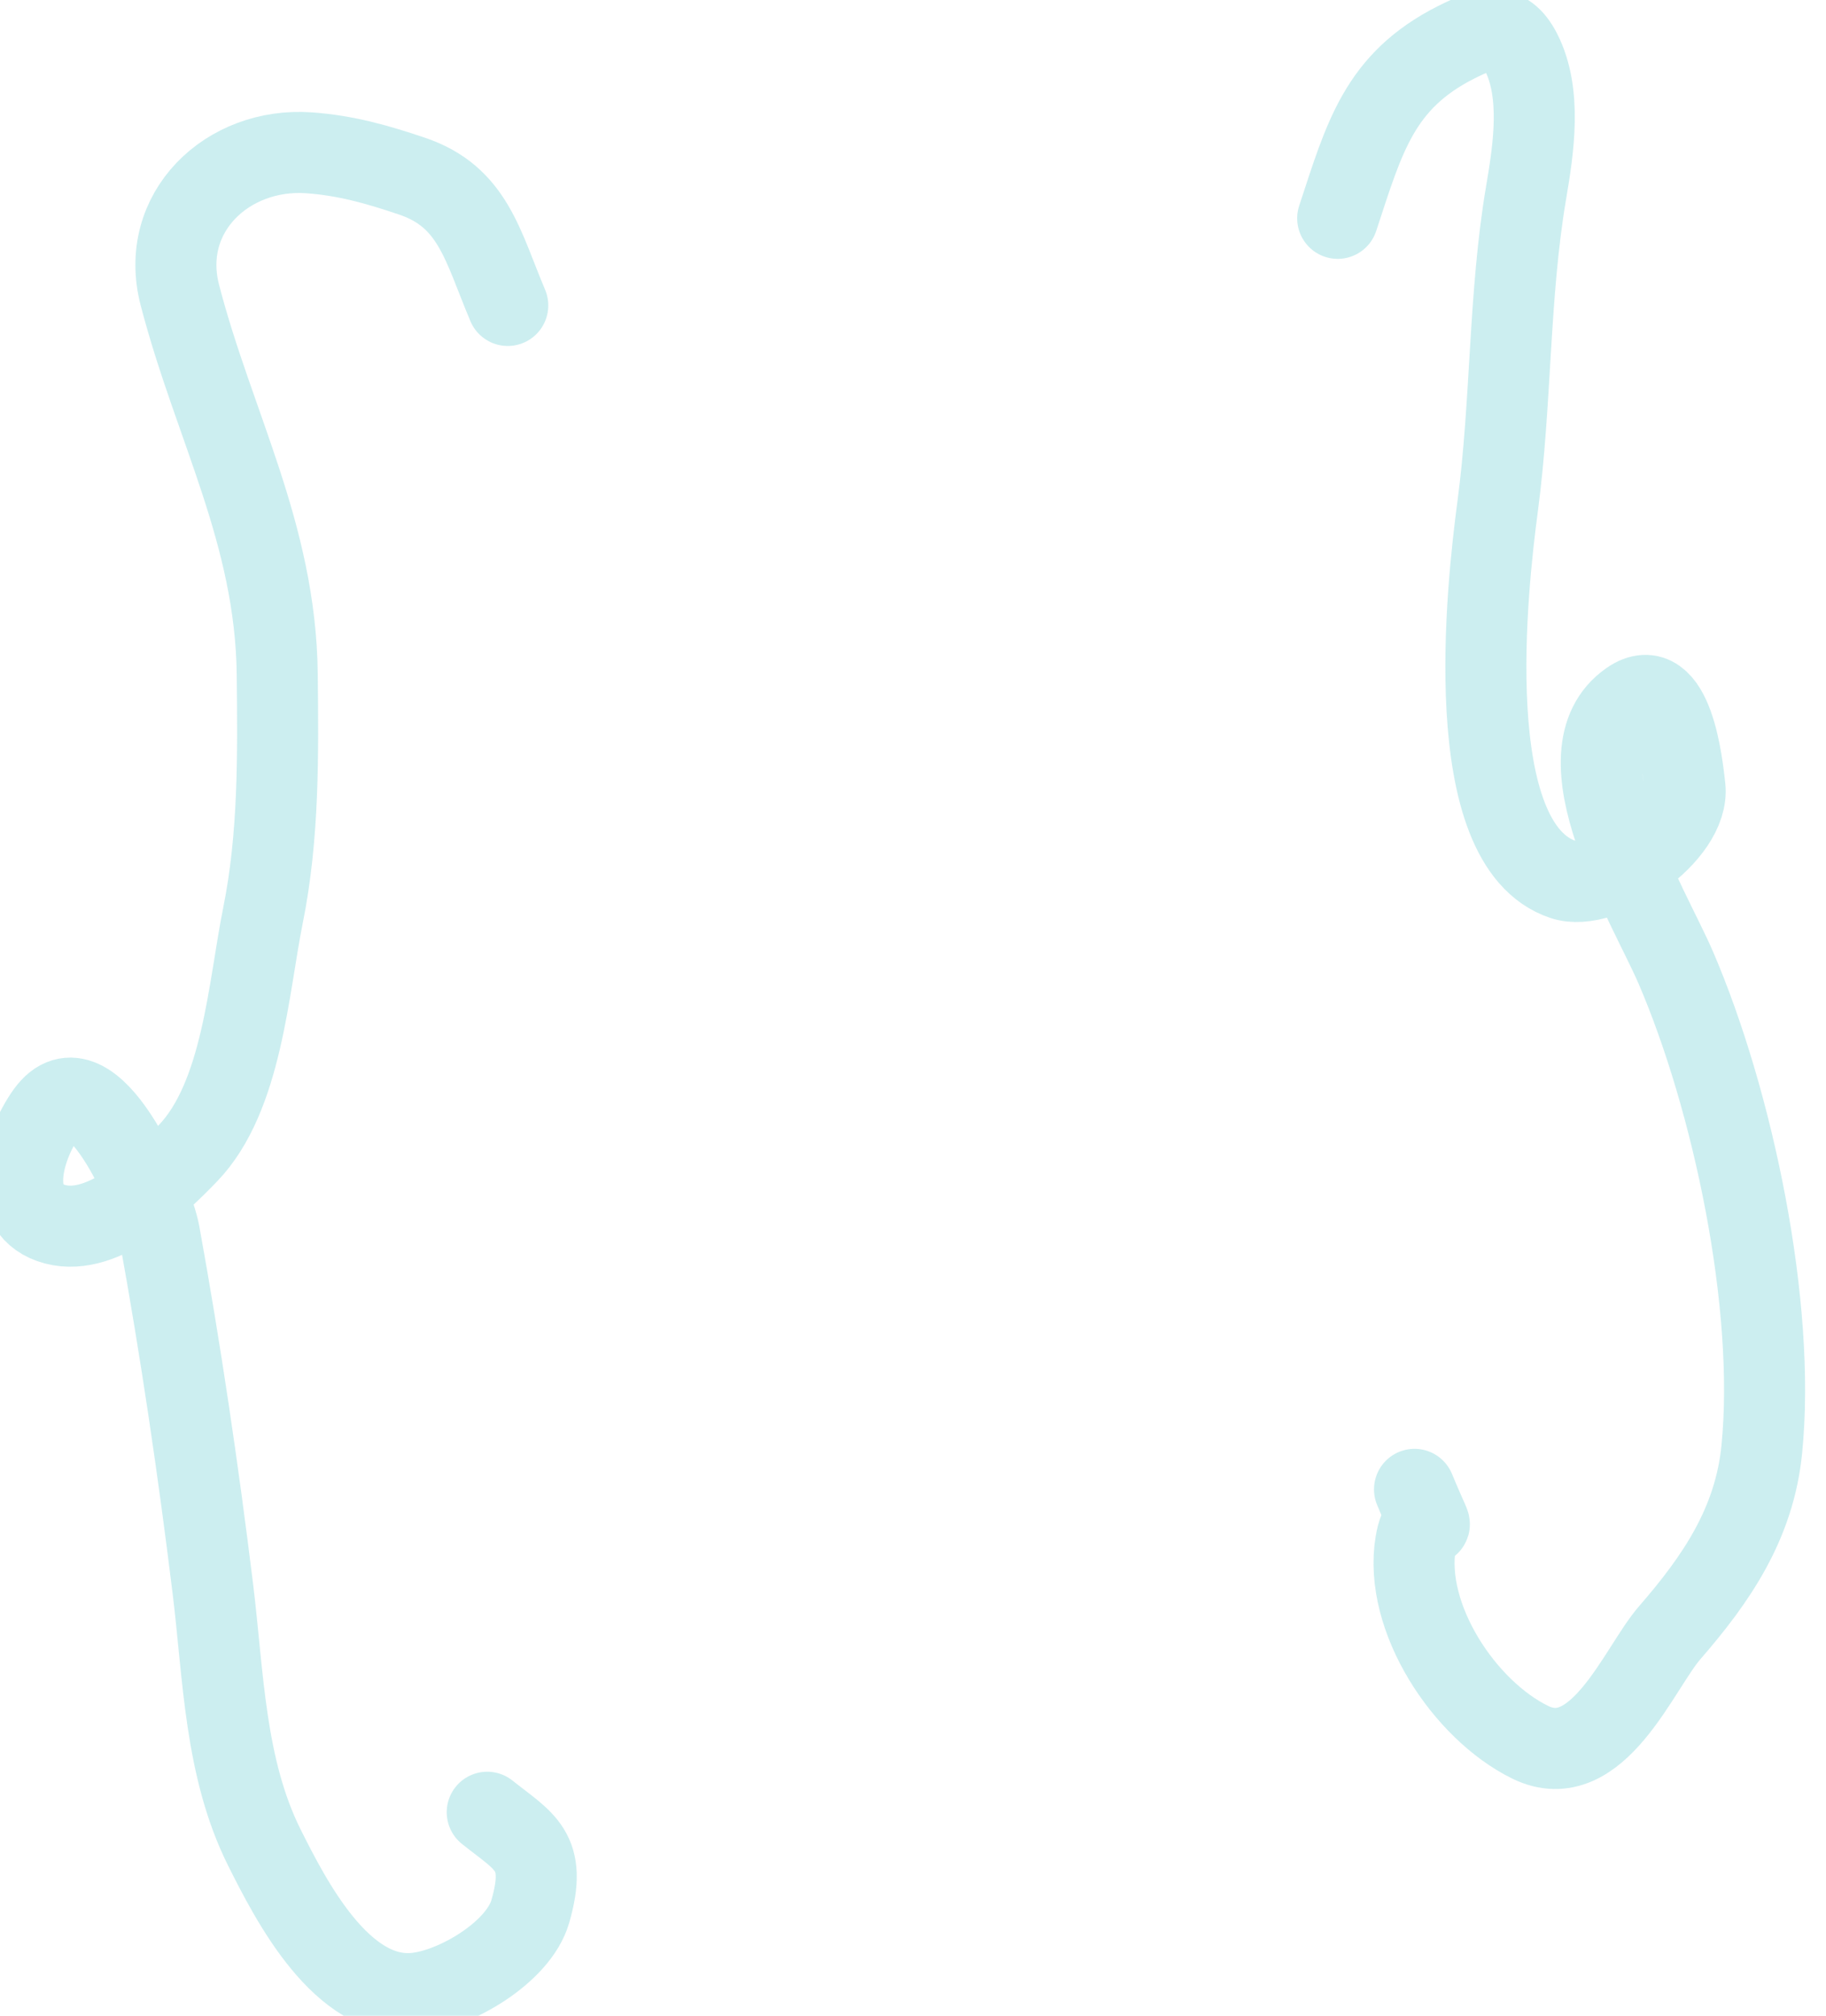 <svg width="29" height="32" viewBox="0 0 29 32" fill="none" xmlns="http://www.w3.org/2000/svg">
<path d="M21.245 3.466C21.669 2.18 21.903 1.29 23.125 0.672C23.578 0.444 23.907 0.338 24.156 0.826C24.49 1.48 24.356 2.359 24.237 3.059C23.96 4.691 24.005 6.392 23.785 8.04C23.619 9.288 23.155 13.405 24.825 13.962C25.476 14.179 26.842 13.238 26.76 12.497C26.722 12.159 26.569 10.656 25.883 11.132C24.689 11.961 26.189 14.372 26.615 15.363C27.516 17.457 28.21 20.716 27.98 23.011C27.862 24.19 27.258 25.068 26.516 25.922C26.029 26.482 25.37 28.183 24.301 27.658C23.255 27.145 22.286 25.68 22.483 24.494C22.605 23.768 22.914 24.721 22.465 23.644" stroke="#00ADB5" stroke-opacity="0.2" stroke-width="1.287" stroke-linecap="round" stroke-linejoin="round"/>
<path d="M8.064 4.849C7.665 3.907 7.516 3.124 6.545 2.797C5.993 2.61 5.493 2.468 4.909 2.426C3.617 2.333 2.514 3.371 2.857 4.686C3.399 6.769 4.378 8.471 4.403 10.707C4.417 11.984 4.43 13.275 4.177 14.531C3.945 15.678 3.846 17.415 2.983 18.31C2.488 18.824 1.58 19.689 0.804 19.413C0.073 19.153 0.385 18.163 0.741 17.668C1.44 16.698 2.428 19.009 2.531 19.576C2.869 21.434 3.151 23.351 3.381 25.226C3.55 26.602 3.566 28.064 4.199 29.331C4.623 30.178 5.428 31.747 6.586 31.645C7.228 31.588 8.234 30.992 8.421 30.348C8.703 29.376 8.327 29.241 7.738 28.77" stroke="#00ADB5" stroke-opacity="0.2" stroke-width="1.287" stroke-linecap="round" stroke-linejoin="round"/>
</svg>
